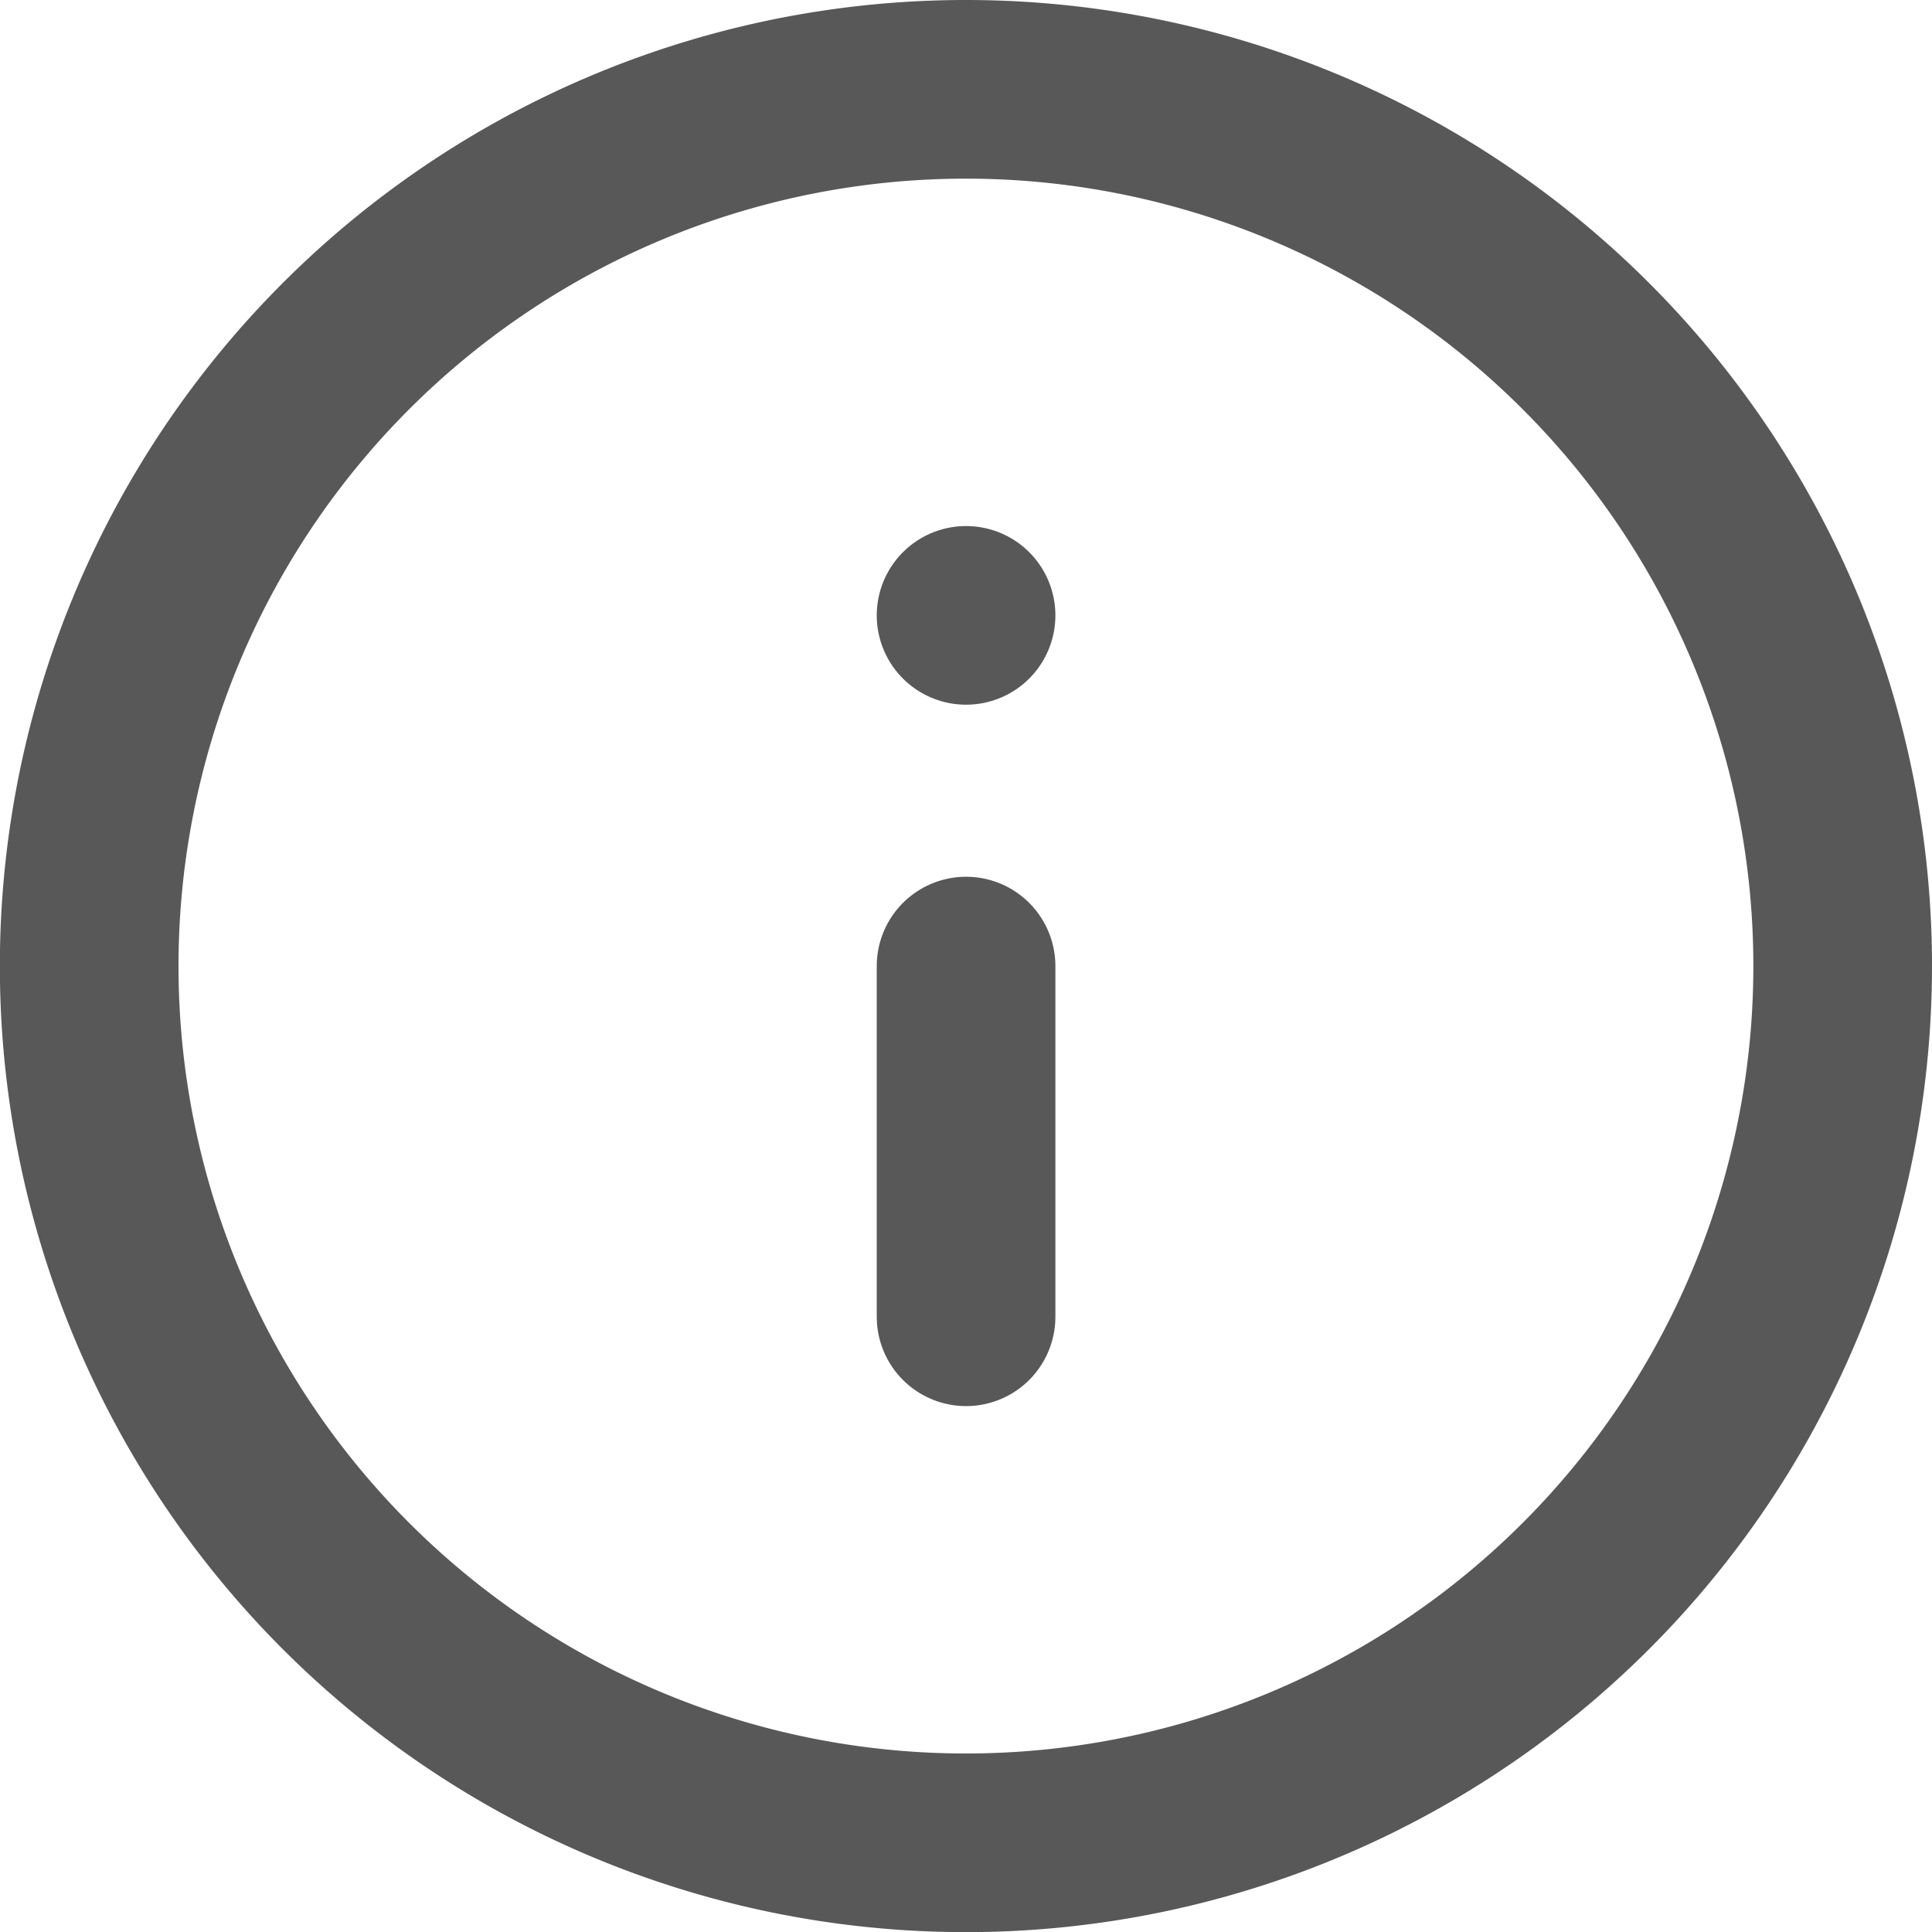 <svg xmlns="http://www.w3.org/2000/svg" width="14.059" height="14.059" viewBox="0 0 14.059 14.059">
  <g id="Icon_feather-info" data-name="Icon feather-info" transform="translate(-2.35 -2.35)">
    <path id="Path_2962" data-name="Path 2962" d="M15.759,9.38A6.38,6.38,0,1,1,9.38,3,6.38,6.38,0,0,1,15.759,9.38Z" fill="none" stroke="#585858" stroke-linecap="round" stroke-linejoin="round" stroke-width="1.3"/>
    <path id="Path_2963" data-name="Path 2963" d="M18,20.552V18" transform="translate(-8.62 -8.62)" fill="none" stroke="#585858" stroke-linecap="round" stroke-linejoin="round" stroke-width="1.3"/>
    <path id="Path_2964" data-name="Path 2964" d="M18,12h0" transform="translate(-8.62 -5.172)" fill="none" stroke="#585858" stroke-linecap="round" stroke-linejoin="round" stroke-width="1.3"/>
  </g>
</svg>
